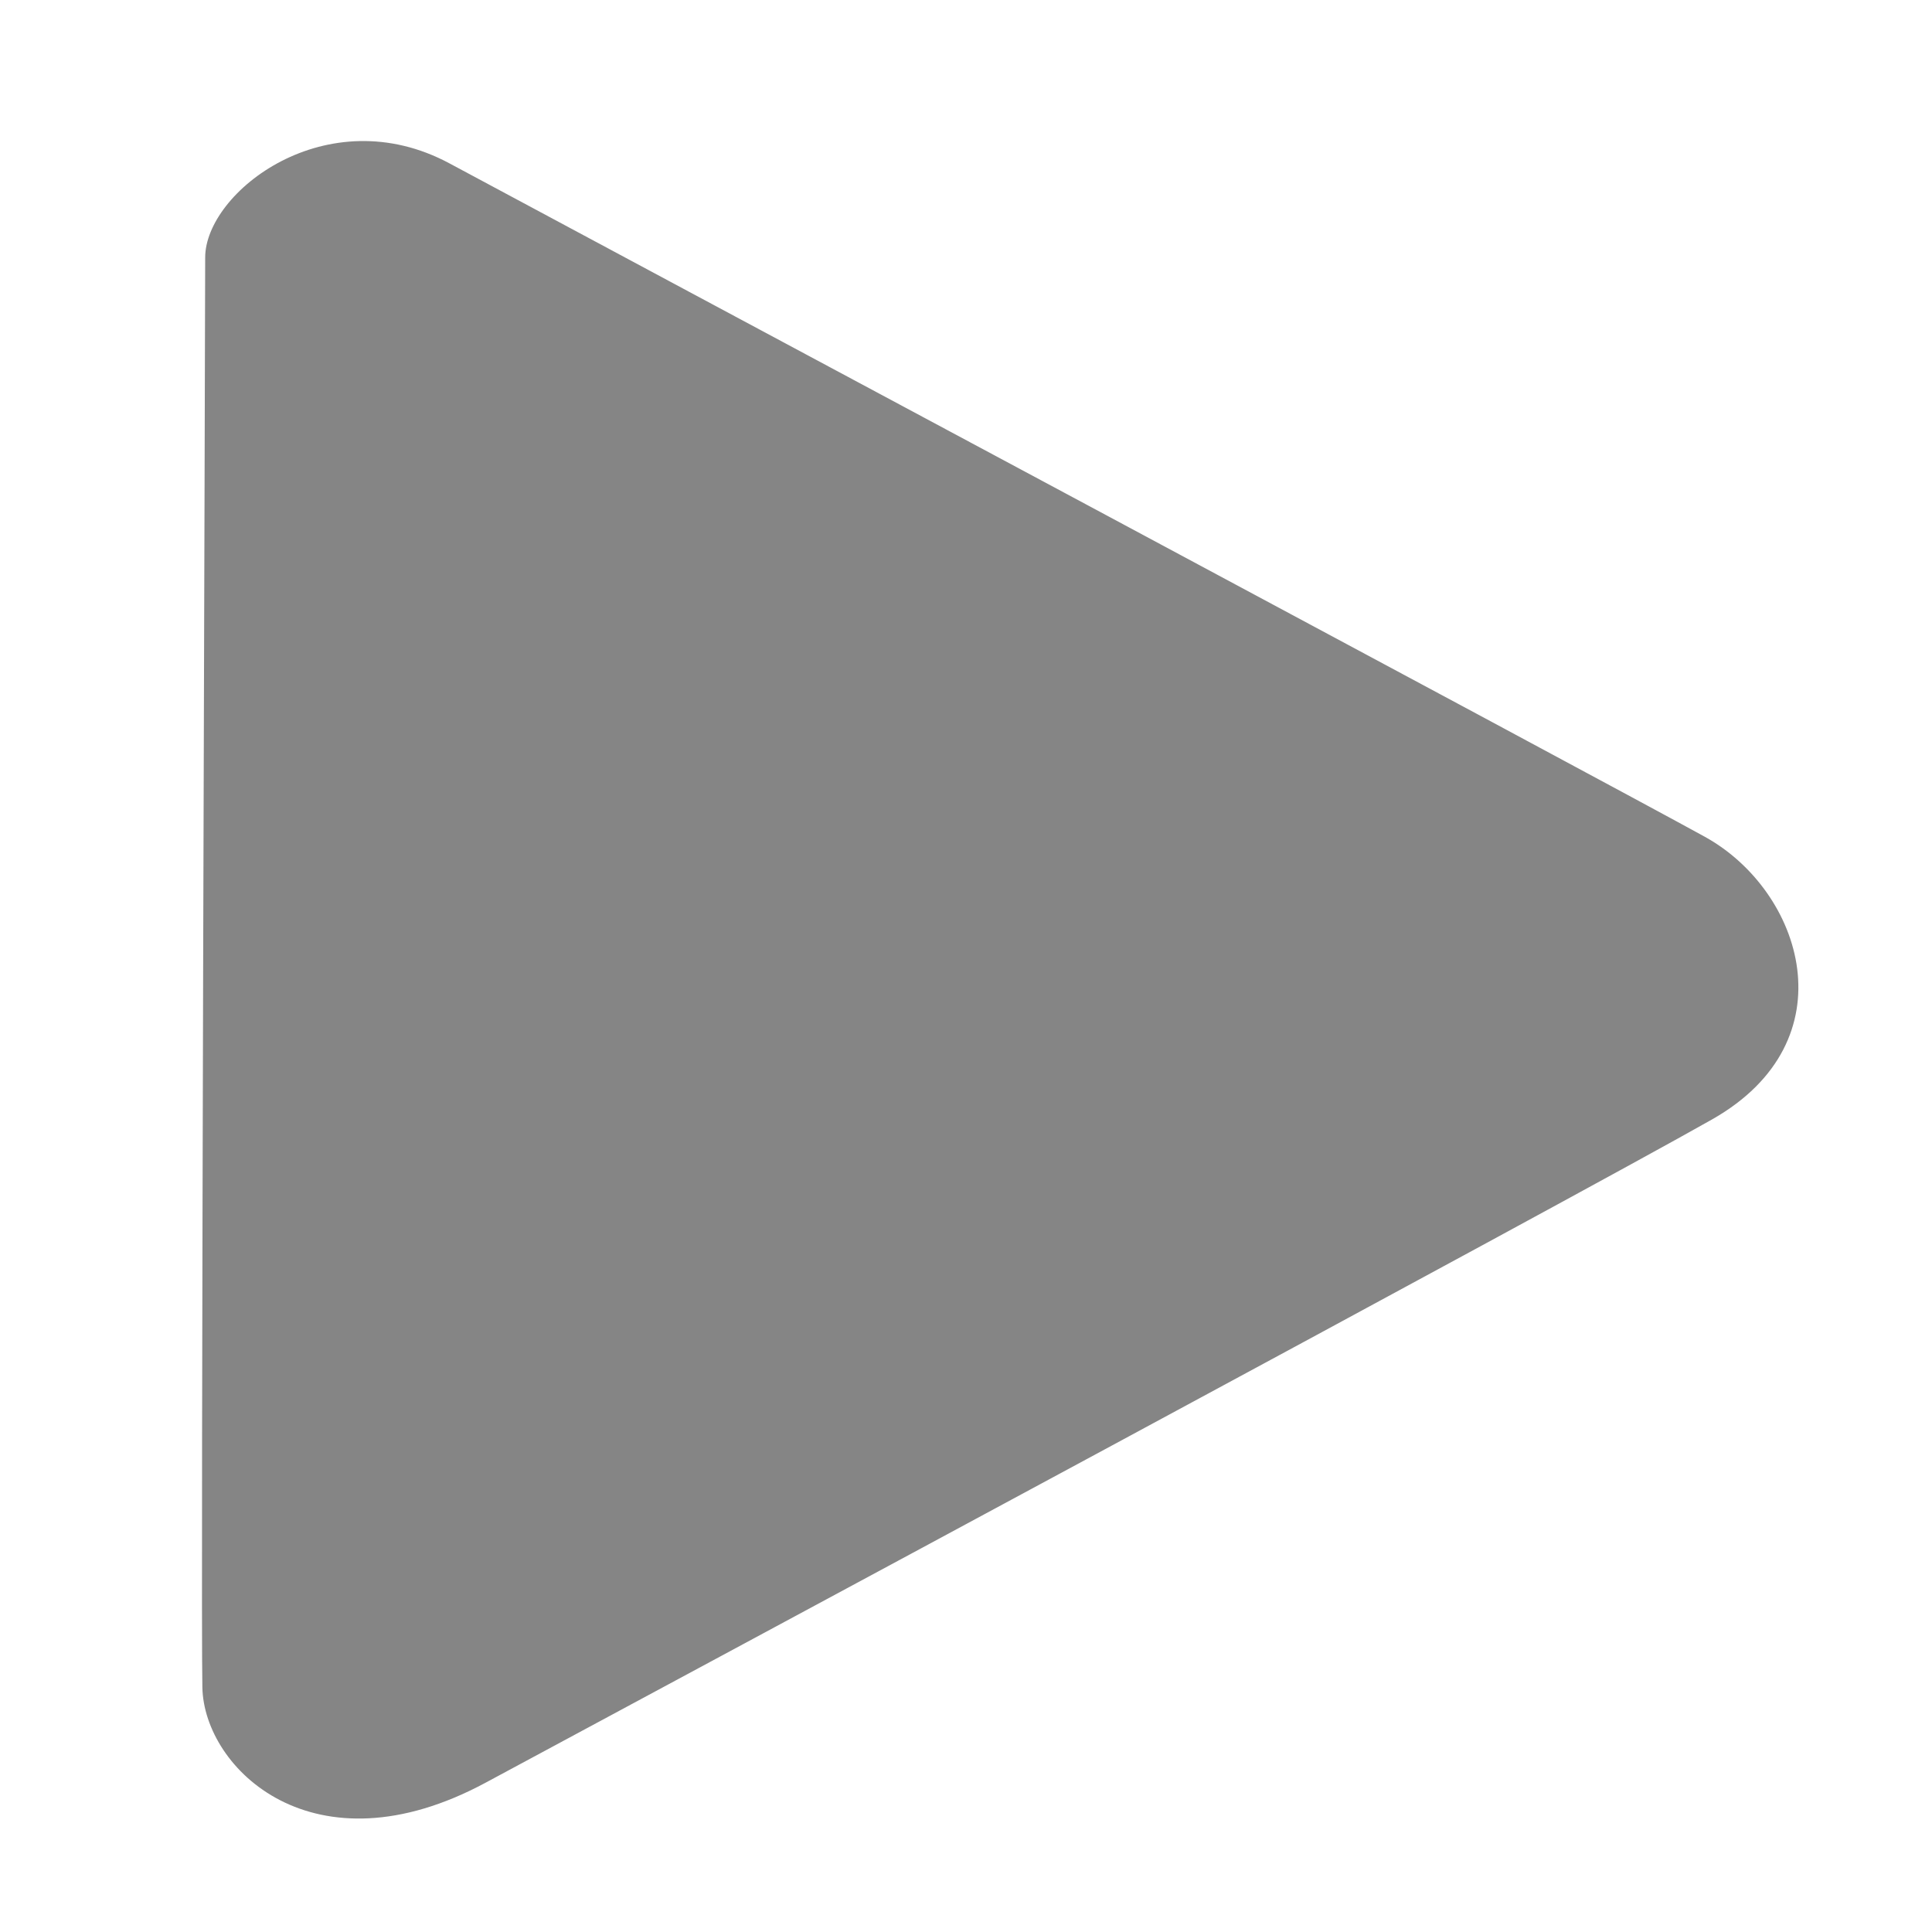 <?xml version="1.0" encoding="UTF-8" standalone="no"?>
<!-- Created with Inkscape (http://www.inkscape.org/) -->

<svg
   xmlns:dc="http://purl.org/dc/elements/1.1/"
   xmlns:cc="http://creativecommons.org/ns#"
   xmlns:rdf="http://www.w3.org/1999/02/22-rdf-syntax-ns#"
   xmlns:svg="http://www.w3.org/2000/svg"
   xmlns="http://www.w3.org/2000/svg"
   xmlns:sodipodi="http://sodipodi.sourceforge.net/DTD/sodipodi-0.dtd"
   xmlns:inkscape="http://www.inkscape.org/namespaces/inkscape"
   width="564mm"
   height="564mm"
   viewBox="0 0 1998.425 1998.425"
   id="svg4140"
   version="1.1"
   inkscape:version="0.91 r13725"
   sodipodi:docname="play.svg">
  <defs
     id="defs4142" />
  <sodipodi:namedview
     id="base"
     pagecolor="#ffffff"
     bordercolor="#666666"
     borderopacity="1.0"
     inkscape:pageopacity="0.0"
     inkscape:pageshadow="2"
     inkscape:zoom="0.24748737"
     inkscape:cx="195.41066"
     inkscape:cy="722.28048"
     inkscape:document-units="px"
     inkscape:current-layer="layer1"
     showgrid="false"
     inkscape:object-paths="false"
     inkscape:window-width="1366"
     inkscape:window-height="705"
     inkscape:window-x="-8"
     inkscape:window-y="-8"
     inkscape:window-maximized="1" />
  <g
     inkscape:label="Camada 1"
     inkscape:groupmode="layer"
     id="layer1"
     transform="translate(0,946.063)">
    <path
       style="fill:#858585;fill-opacity:1;fill-rule:evenodd;stroke:none;stroke-width:2.29px;stroke-linecap:butt;stroke-linejoin:miter;stroke-opacity:1"
       d="m 465.106,-776.979 c 126.988,68.346 1196.78,640.435 1298.291,696.433 101.512,55.997 150.866,211.089 7.597,292.359 C 1627.726,293.083 680.195,802.195 502.248,897.945 324.301,993.695 211.143,883.288 209.331,799.564 c -1.812,-83.724 2.994,-1411.489 2.907,-1479.226 -0.087,-67.738 125.88,-165.663 252.868,-97.317 z"
       id="path4699"
       inkscape:connector-curvature="0"
       sodipodi:nodetypes="zzzzzzz" />
    <ellipse
       style="fill:#ff0000;fill-opacity:0;stroke:none;stroke-opacity:1"
       id="path4703"
       cx="31.25"
       cy="70.576"
       rx="15.893"
       ry="8.571" />
  </g>
</svg>
